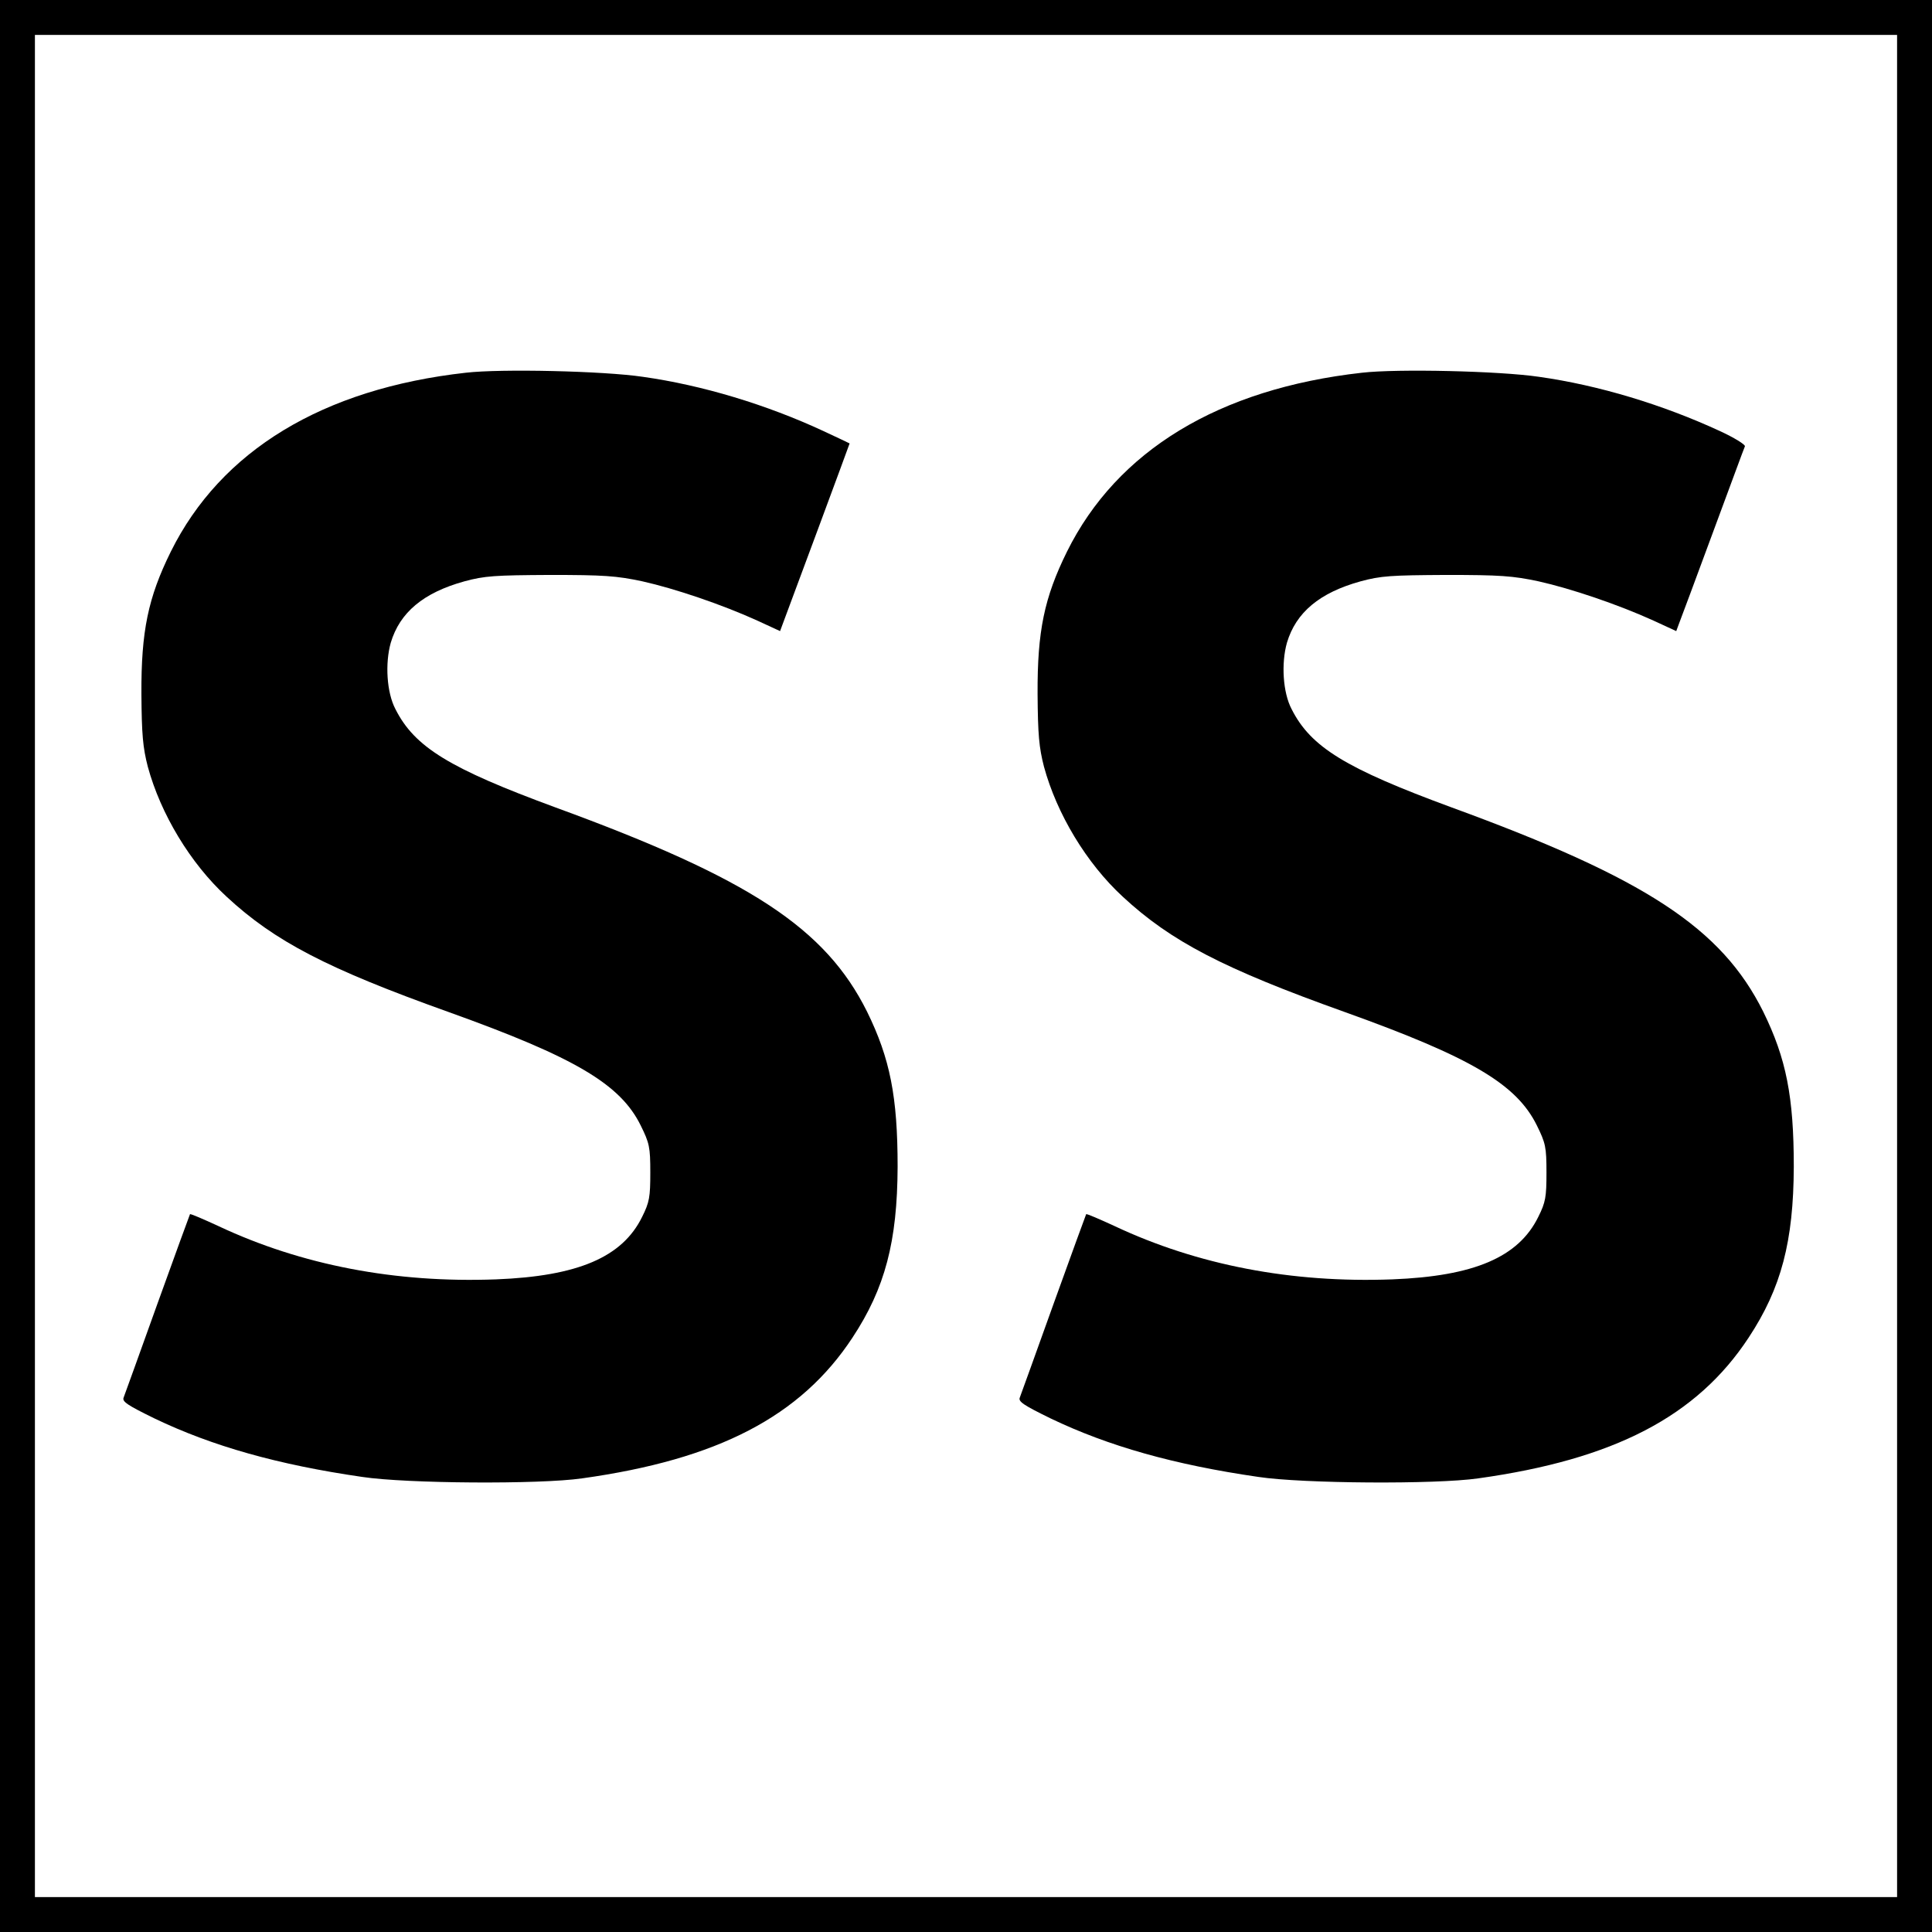 <svg version="1" xmlns="http://www.w3.org/2000/svg" width="885.333" height="885.333" viewBox="0 0 664 664"><path d="M0 332v332h664V0H0v332zm652 0v320H12V12h640v320z"/><path d="M160.1 128.1c-49.2 5.5-84.2 26.8-101.4 61.5-7.8 15.8-10.2 27.3-10.1 48.9.1 14 .5 18.4 2.2 25 4.4 16.2 14.6 33.2 27.1 44.7 16.5 15.3 34.5 24.7 76.5 39.7 43.2 15.5 58.8 24.7 65.8 38.9 3 6.1 3.3 7.4 3.3 16.2 0 8.4-.3 10.2-2.8 15.2-6.8 13.9-22.1 20.4-50.2 21.5-34.6 1.3-66.9-4.9-95.4-18.3-5.2-2.4-9.6-4.3-9.8-4.1-.1.2-5.2 14.1-11.2 30.8-6 16.7-11.2 31.2-11.6 32.2-.6 1.4 1.2 2.6 10.6 7.2 19.8 9.5 42.4 15.9 71.4 20.1 15.2 2.3 60.9 2.6 75.5.5 46.7-6.5 75.2-21.3 93-48.4 11.2-17 15.4-33 15.5-58.7 0-24.1-2.6-37.2-10.5-53.3-14.3-28.7-40.3-45.8-107.1-70.2-36.4-13.4-48.4-20.7-55-33.8-3-5.7-3.6-15.7-1.6-22.8 3.1-10.4 11.2-17.2 25.3-21.1 7-1.9 10.5-2.1 29.4-2.2 18.5 0 22.9.3 31.8 2.2 11.2 2.5 27.4 8 39.5 13.5l7.8 3.6 1-2.7c1.6-4.2 22.9-61.6 22.9-61.8 0 0-4.1-2-9.1-4.3-19.4-9-41.4-15.7-62-18.6-13.5-2-48.7-2.8-60.8-1.4zM468.1 128.1c-49.2 5.5-84.2 26.8-101.4 61.5-7.8 15.8-10.2 27.3-10.1 48.9.1 14 .5 18.4 2.2 25 4.4 16.2 14.6 33.2 27.1 44.7 16.5 15.3 34.5 24.7 76.5 39.7 43.2 15.5 58.8 24.7 65.8 38.9 3 6.1 3.3 7.4 3.3 16.2 0 8.4-.3 10.2-2.8 15.2-6.8 13.9-22.1 20.4-50.2 21.5-34.6 1.3-66.9-4.9-95.4-18.3-5.2-2.4-9.6-4.3-9.8-4.1-.1.2-5.2 14.1-11.2 30.8-6 16.7-11.2 31.2-11.6 32.2-.6 1.4 1.2 2.6 10.6 7.2 19.8 9.5 42.4 15.9 71.4 20.1 15.2 2.3 60.9 2.6 75.5.5 46.7-6.5 75.2-21.3 93-48.4 11.2-17 15.4-33 15.5-58.7 0-24.1-2.6-37.2-10.5-53.3-14.3-28.7-40.3-45.8-107.1-70.2-36.4-13.4-48.4-20.7-55-33.8-3-5.7-3.6-15.7-1.6-22.8 3.1-10.4 11.2-17.2 25.3-21.1 7-1.9 10.5-2.1 29.4-2.2 18.5 0 22.9.3 31.8 2.2 11.2 2.5 27.4 8 39.5 13.5l7.8 3.6 1-2.7c.6-1.5 5.8-15.5 11.6-31.2 5.8-15.6 10.7-29 11-29.6.2-.6-3.7-3-8.7-5.3-19.5-9-41.5-15.7-62.1-18.6-13.5-2-48.7-2.8-60.8-1.4z"/></svg>